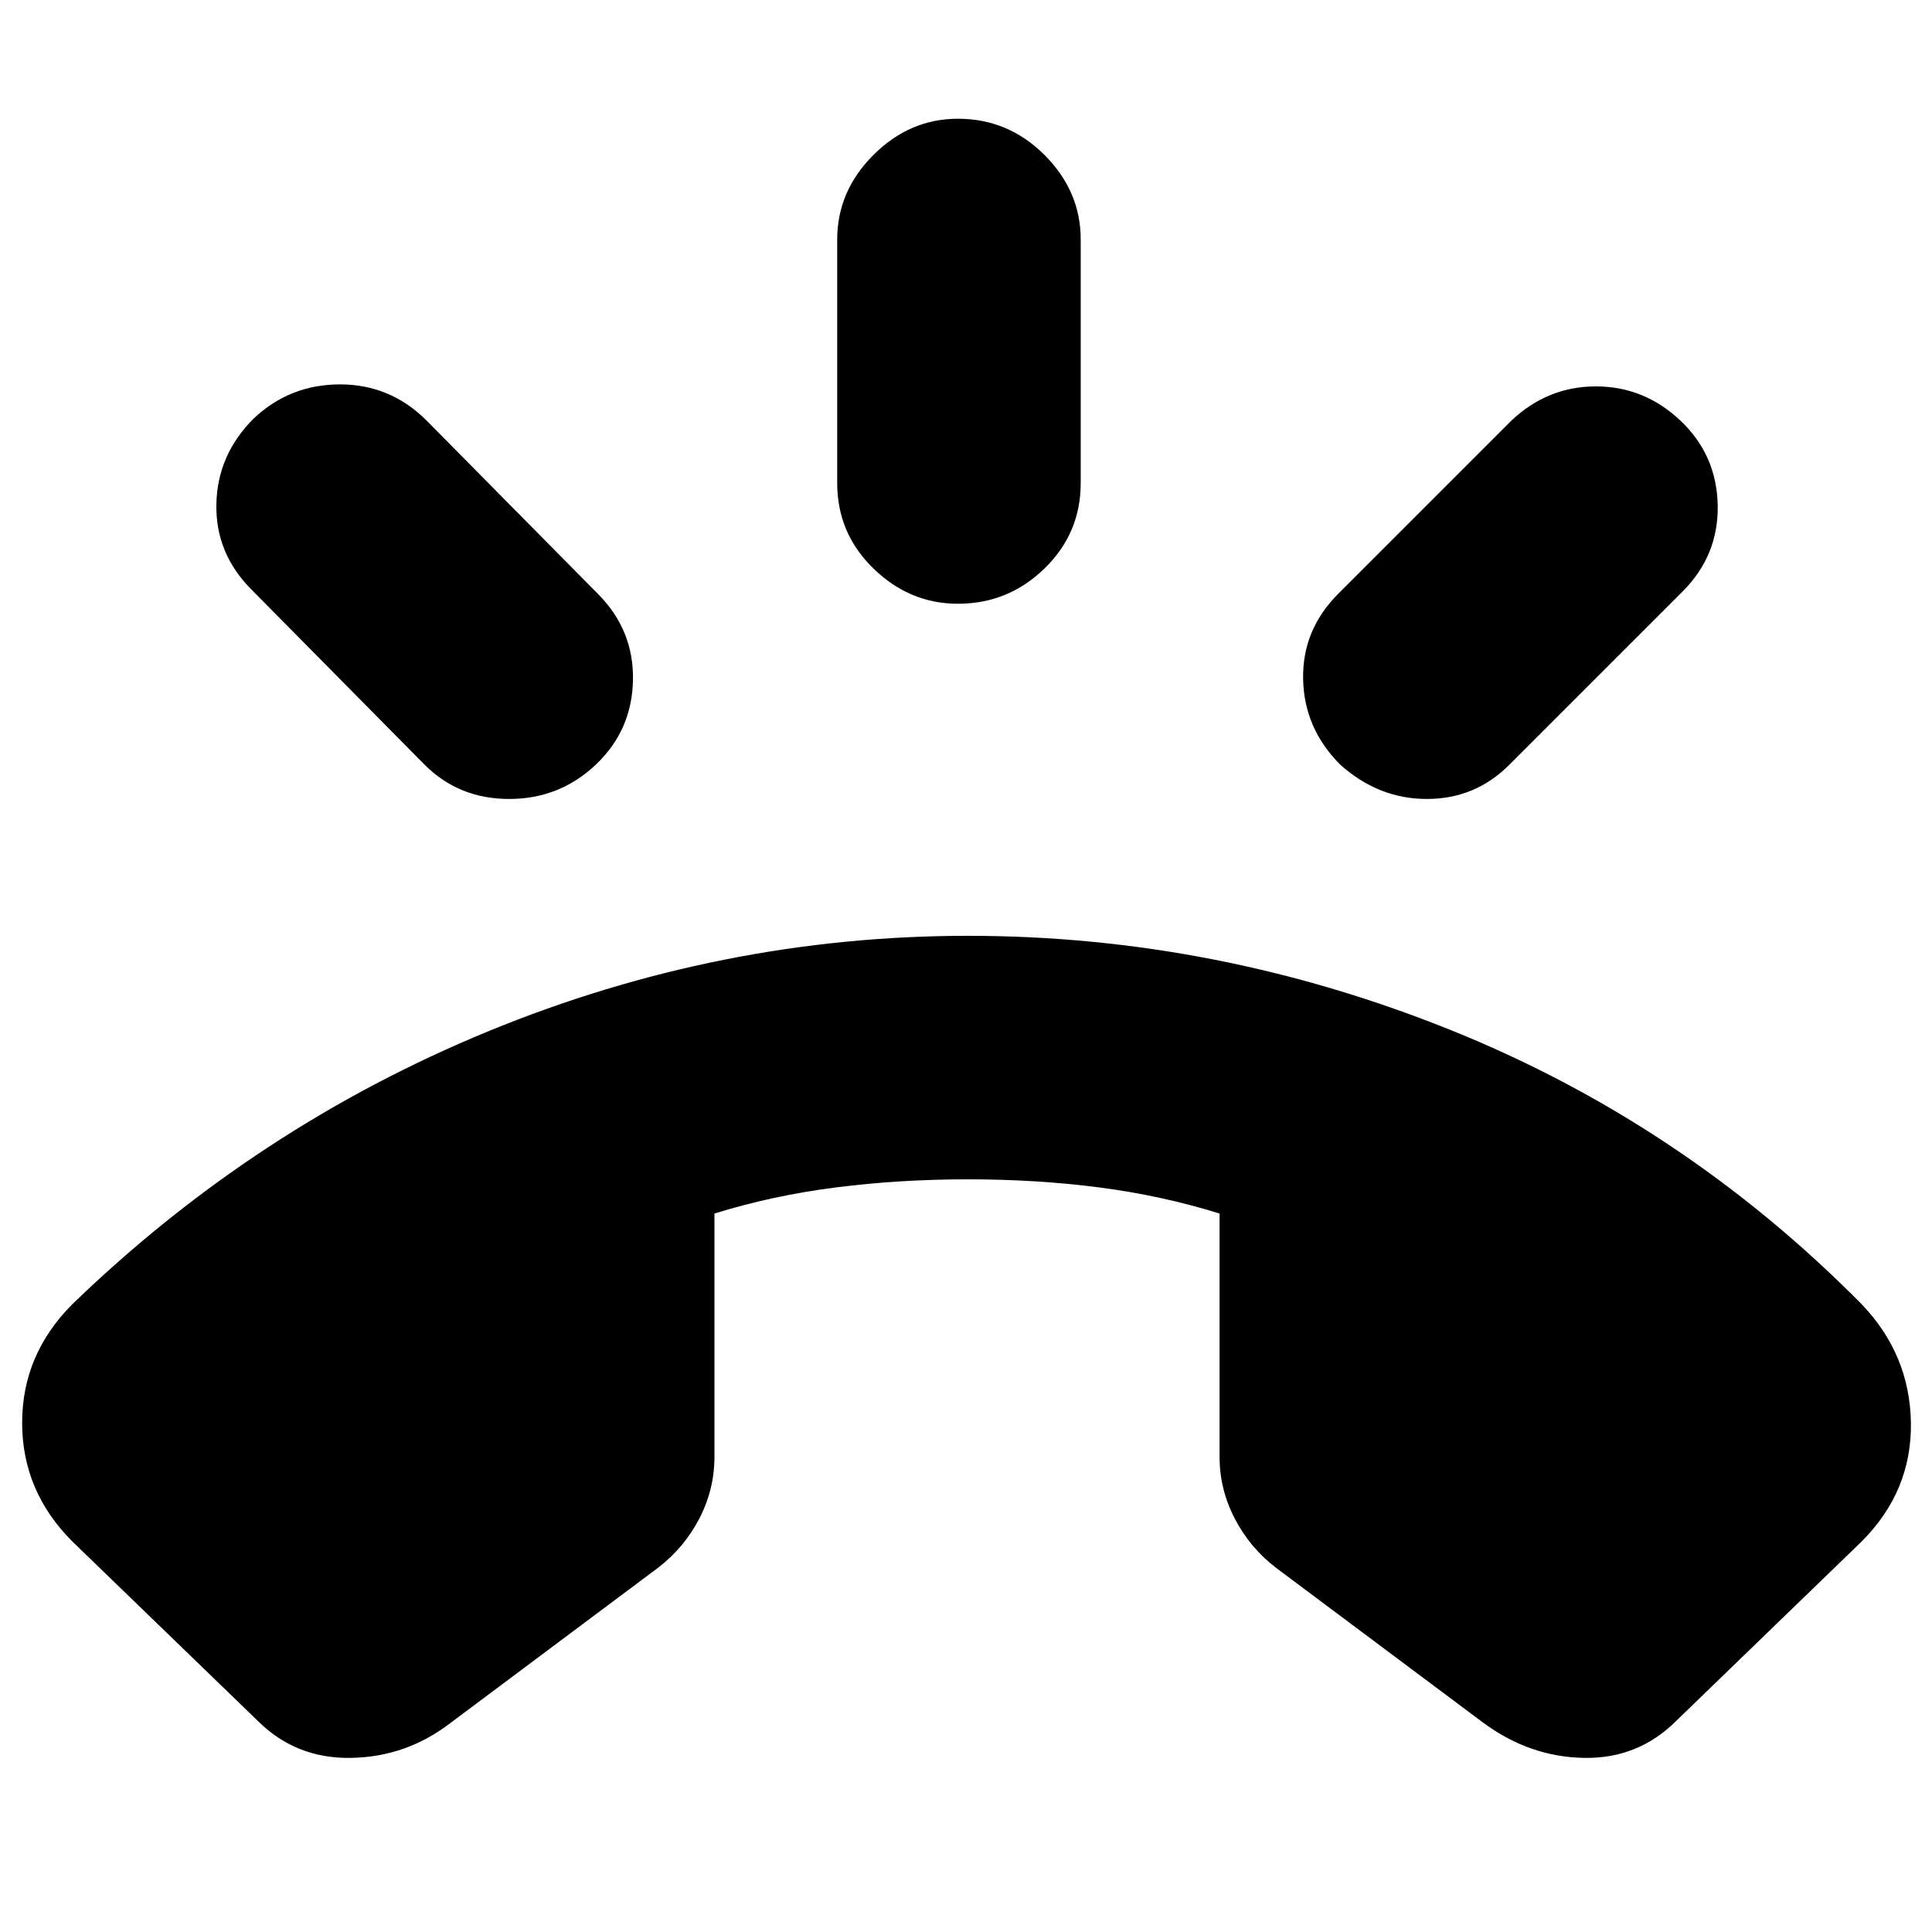 <svg xmlns="http://www.w3.org/2000/svg" height="24" width="24"><path d="M3.2 21.375.9 19.15q-.625-.625-.625-1.475 0-.85.625-1.475 2.275-2.2 5.163-3.388 2.887-1.187 5.962-1.187 3.075 0 5.975 1.162 2.9 1.163 5.125 3.413.6.625.613 1.475.012.85-.613 1.475l-2.3 2.225q-.475.475-1.15.462-.675-.012-1.25-.437l-2.575-1.925q-.325-.25-.512-.612-.188-.363-.188-.763v-3.025q-.725-.225-1.5-.325t-1.625-.1q-.85 0-1.637.1-.788.1-1.513.325V18.1q0 .4-.187.763-.188.362-.513.612L5.6 21.4q-.55.425-1.237.437-.688.013-1.163-.462ZM11.9 7.5q-.6 0-1.05-.438Q10.4 6.625 10.4 6V2.975q0-.6.45-1.05.45-.45 1.05-.45.625 0 1.075.45.45.45.45 1.05V6q0 .625-.45 1.062-.45.438-1.075.438Zm4.75 2q-.45-.45-.462-1.062-.013-.613.437-1.063l2.15-2.15q.45-.425 1.05-.425.6 0 1.05.425.45.425.463 1.05.012.625-.438 1.075L18.75 9.5q-.425.425-1.025.425-.6 0-1.075-.425Zm-11.375 0-2.15-2.175q-.45-.45-.437-1.063Q2.7 5.65 3.15 5.2q.45-.425 1.075-.425t1.075.45l2.125 2.15q.45.45.438 1.075-.013.625-.463 1.05-.45.425-1.075.425T5.275 9.5Z"/></svg>